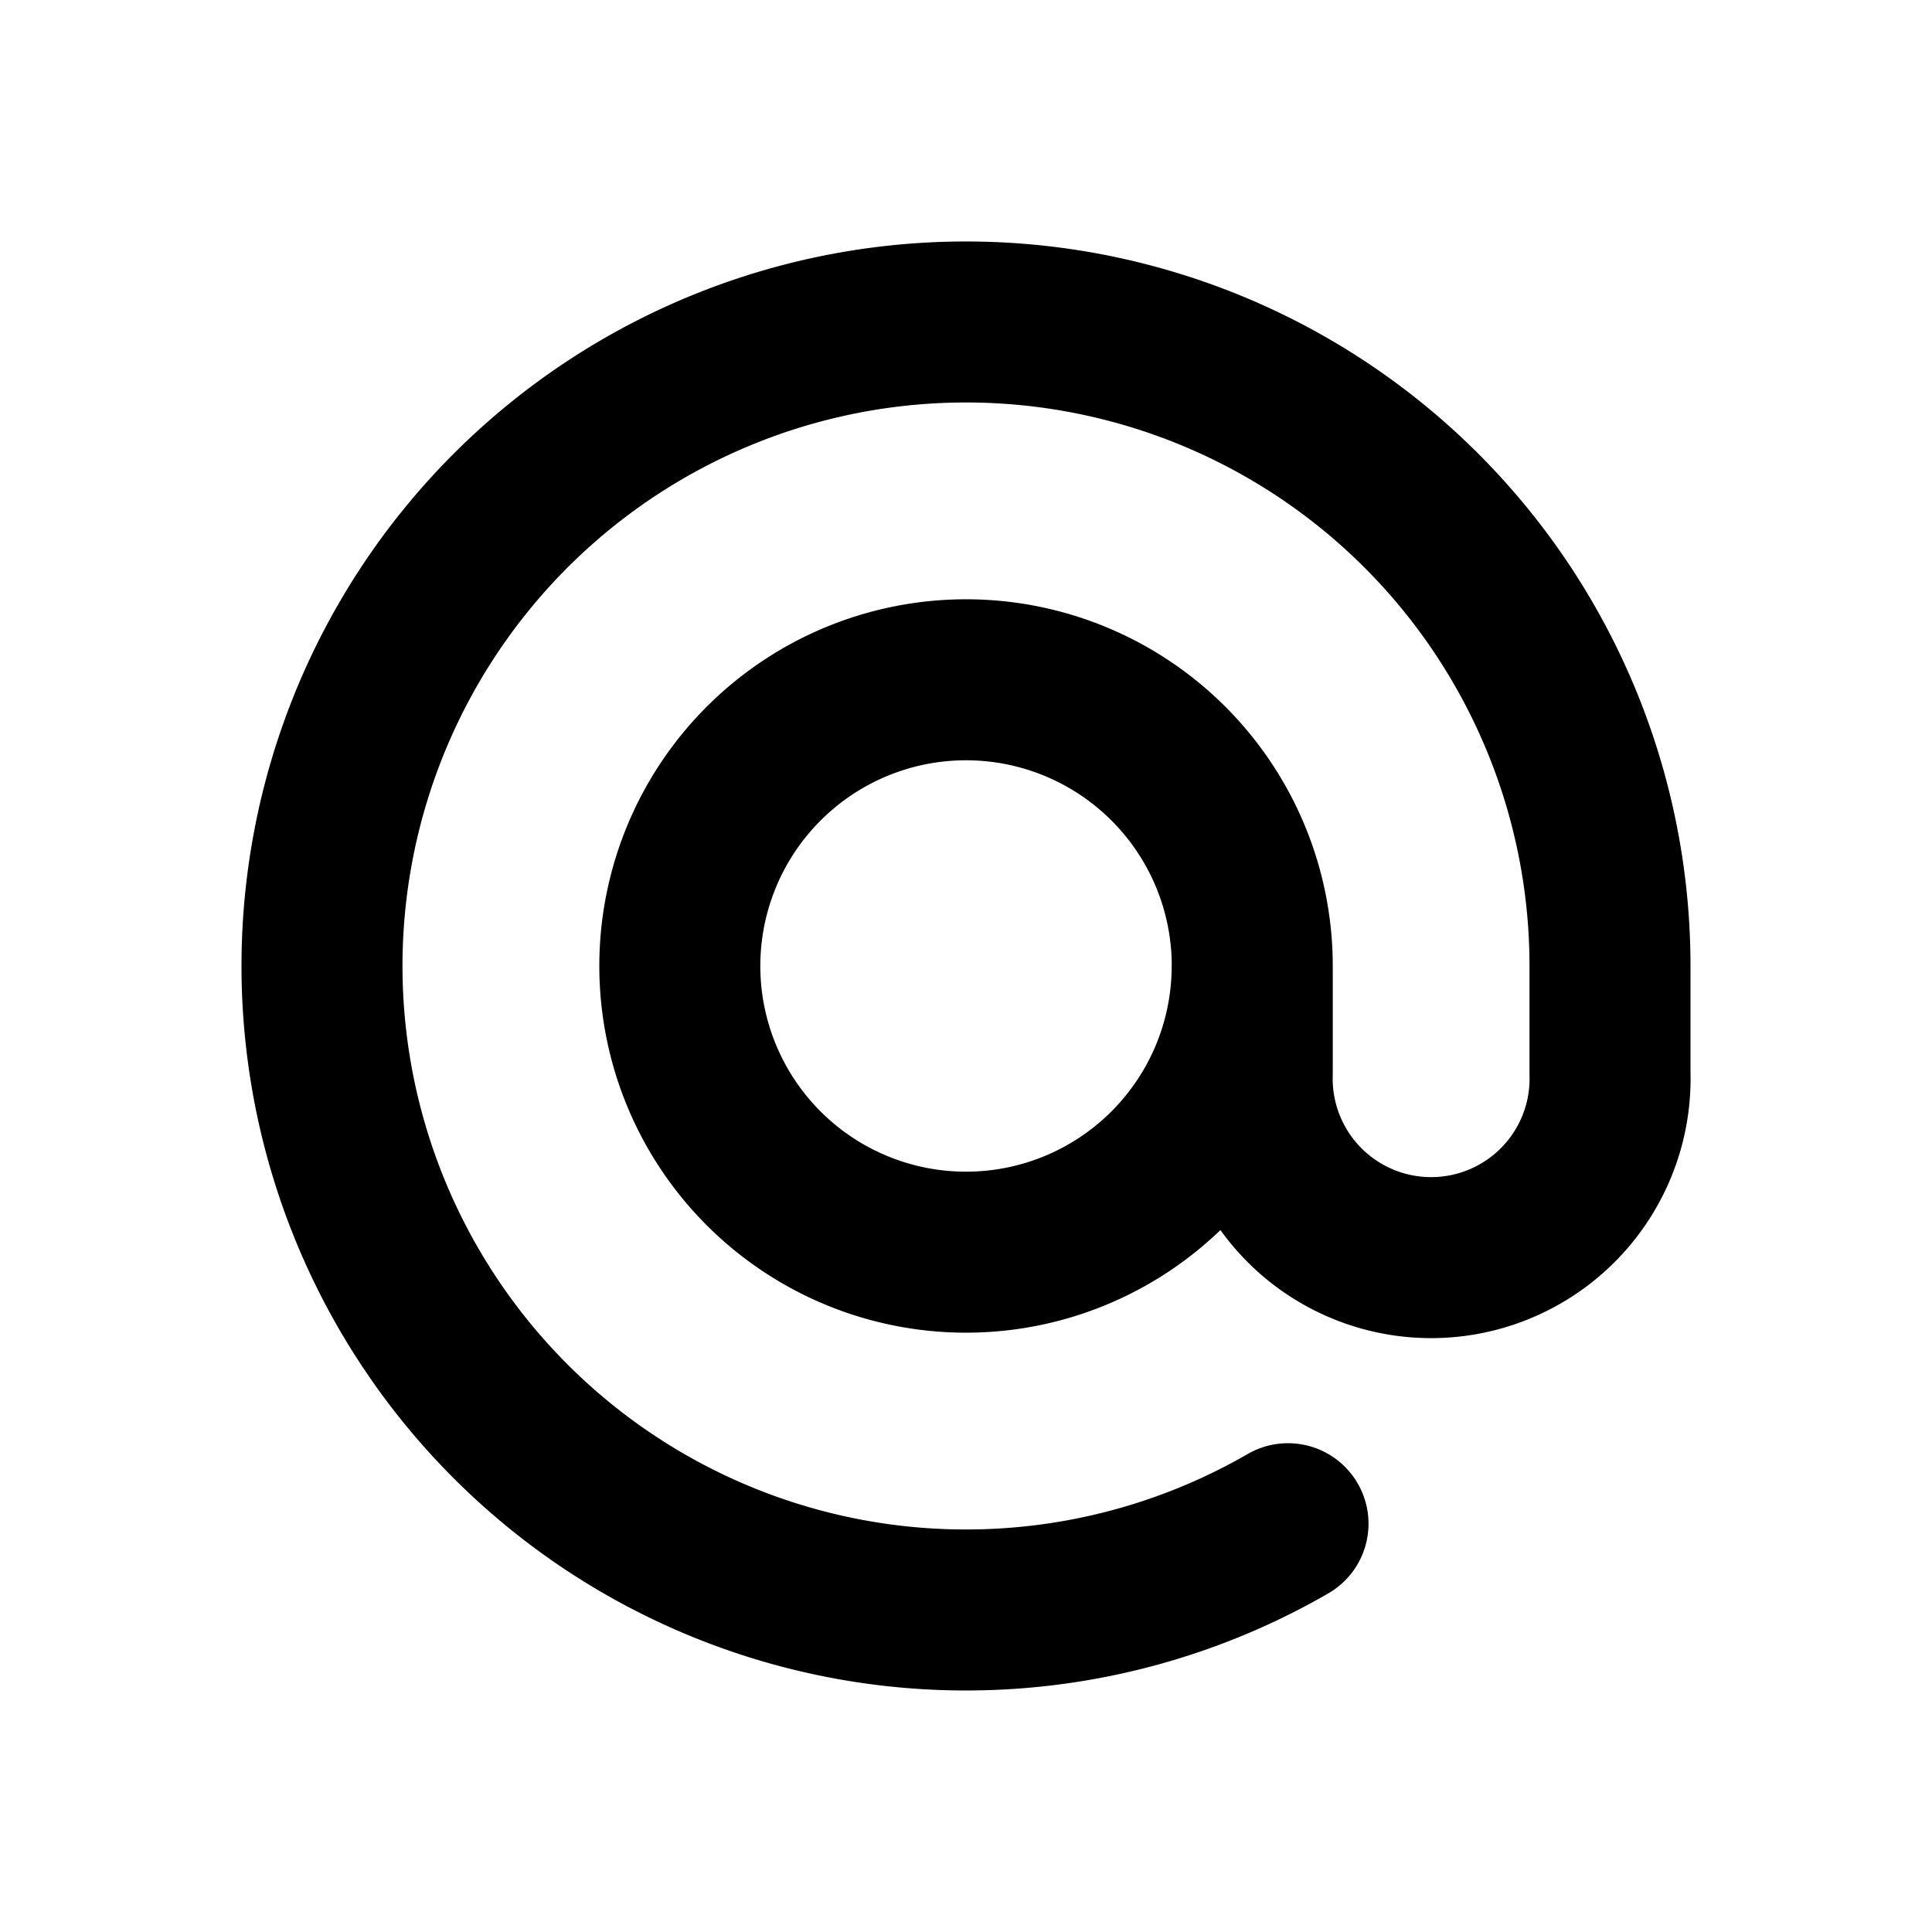 <svg xmlns="http://www.w3.org/2000/svg" width="24" height="24" fill="none" viewBox="0 0 24 24">
  <path stroke="currentColor" stroke-linecap="round" stroke-linejoin="round" stroke-width="2" d="M15.556 12a3.555 3.555 0 1 0-7.111 0 3.555 3.555 0 0 0 7.11 0Zm0 0v1.333a2.223 2.223 0 1 0 4.444 0V12a8 8 0 1 0-4 6.928"/>
</svg>

